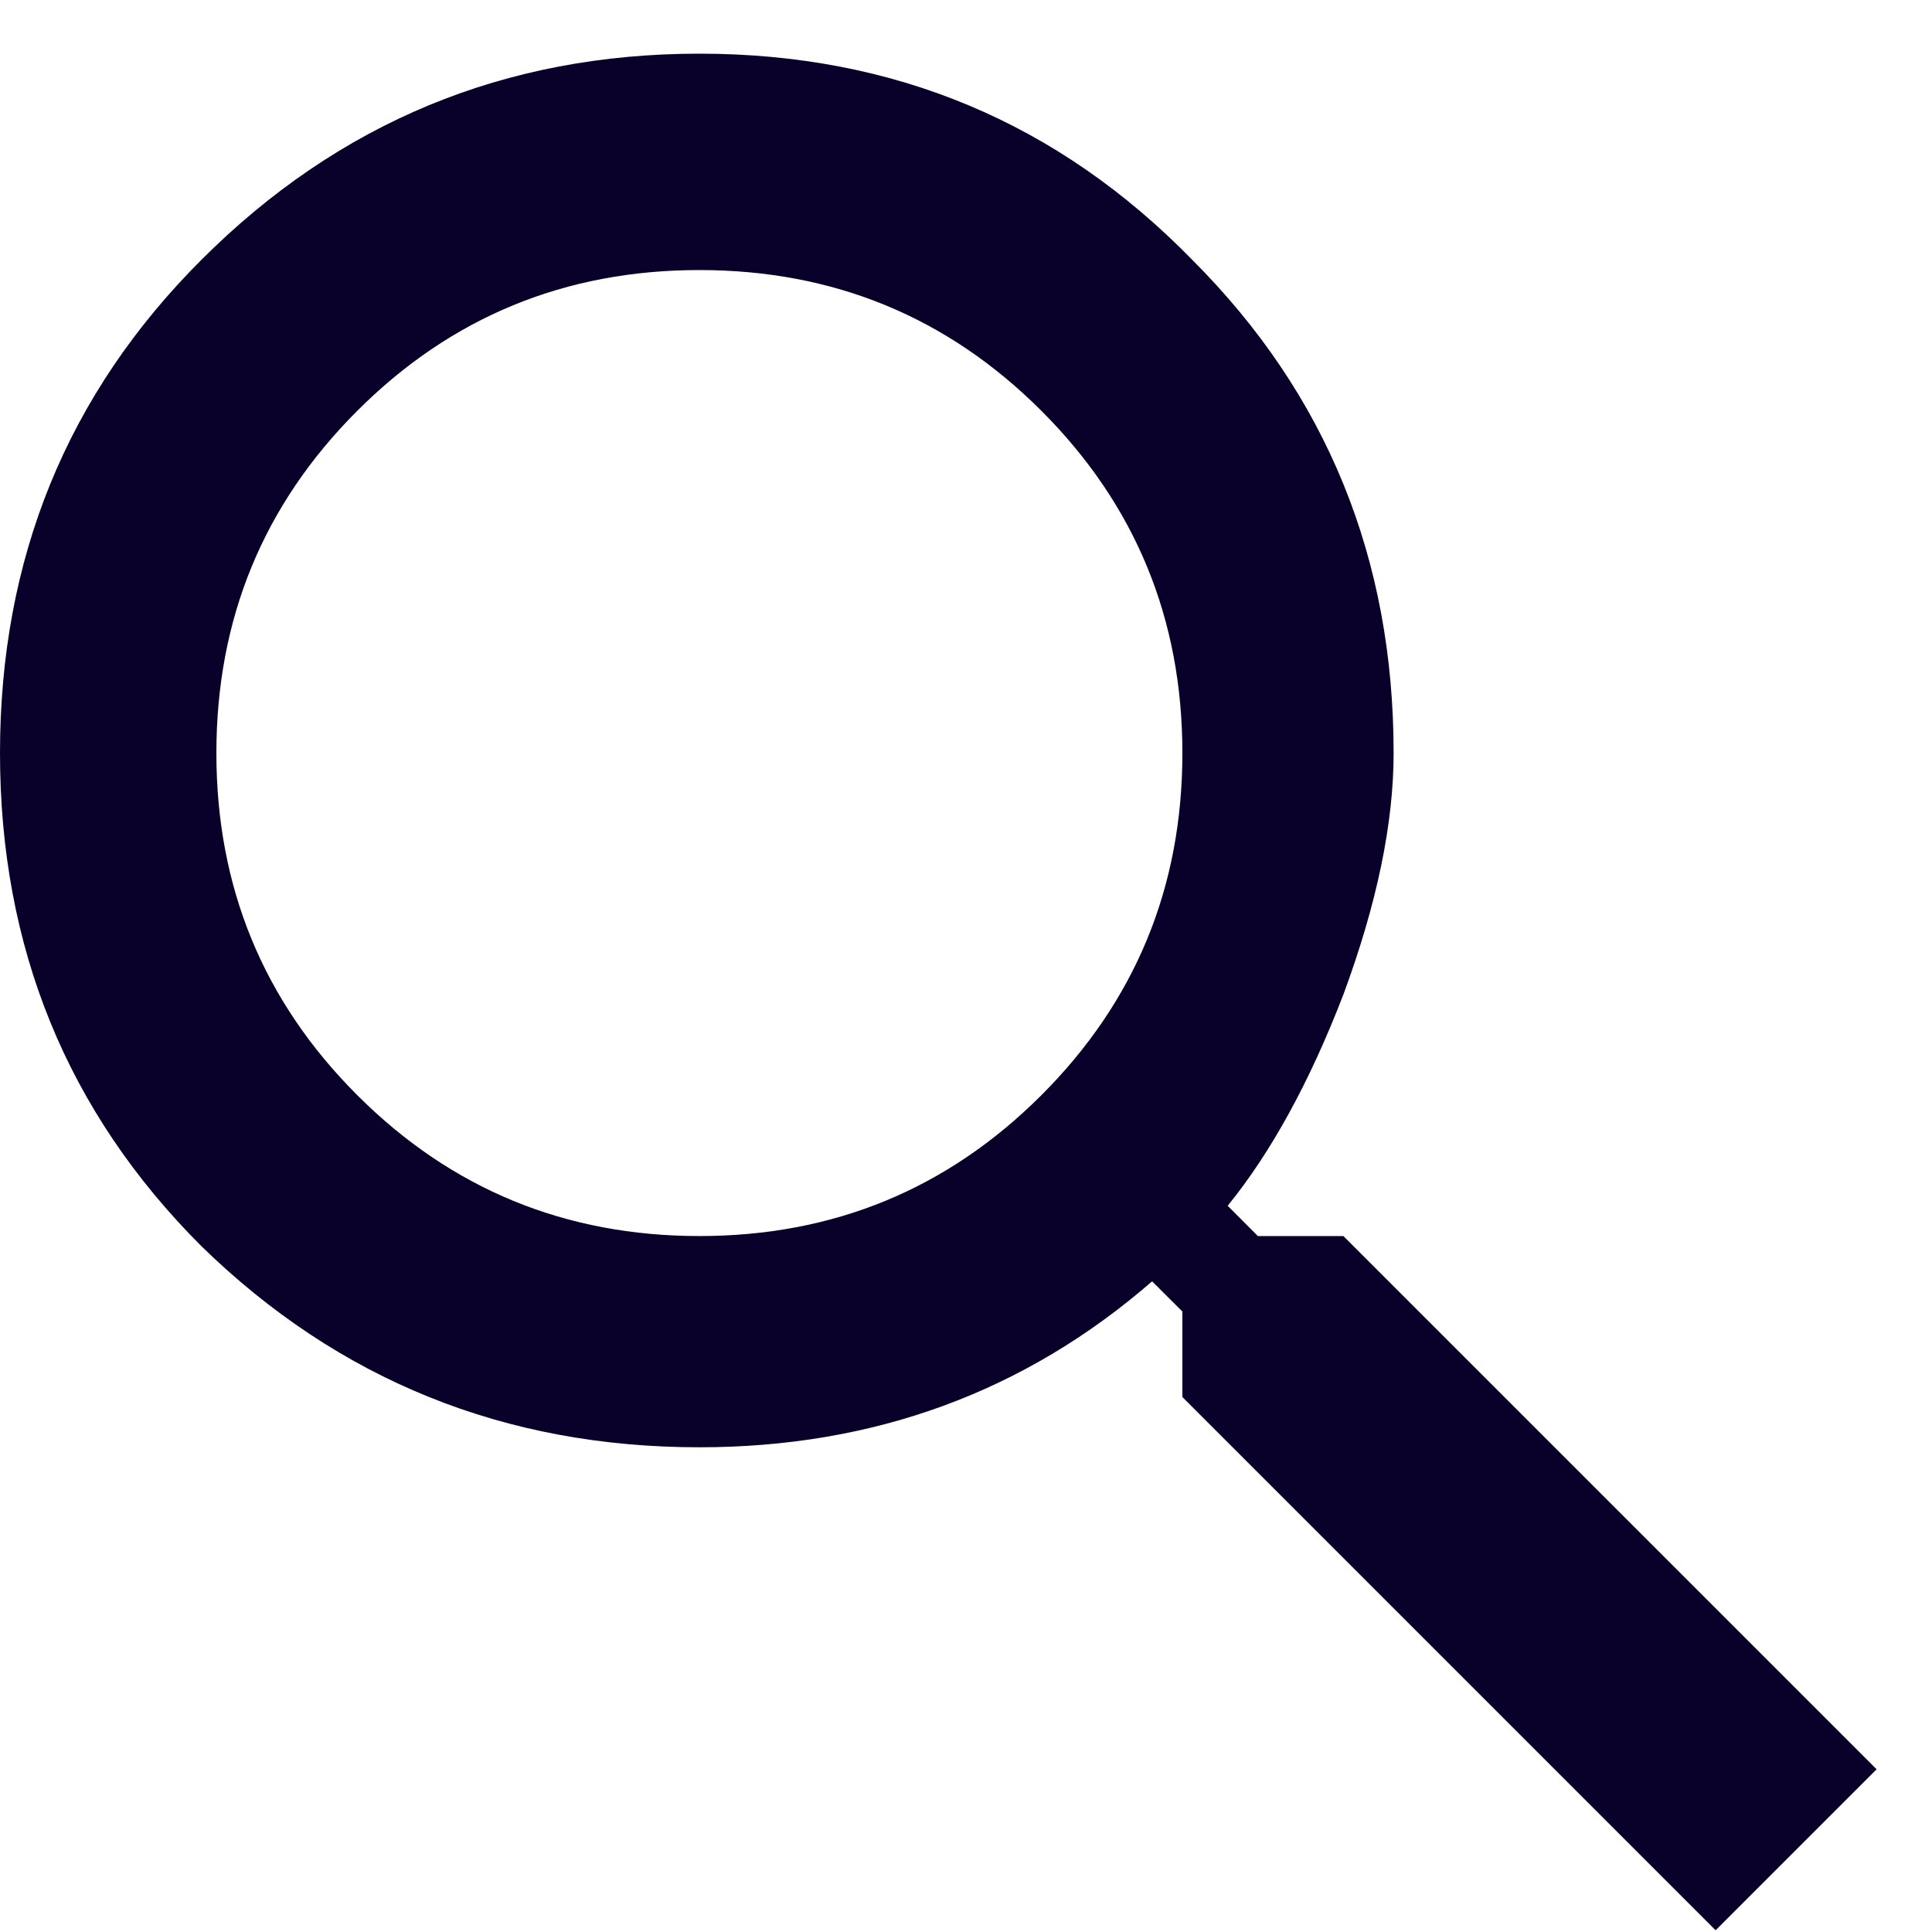 <svg width="18" height="18" viewBox="0 0 18 18" fill="none" xmlns="http://www.w3.org/2000/svg">
<path d="M3.328 10.203C4.203 11.078 5.266 11.516 6.516 11.516C7.766 11.516 8.828 11.078 9.703 10.203C10.578 9.328 11.016 8.266 11.016 7.016C11.016 5.766 10.578 4.703 9.703 3.828C8.828 2.953 7.766 2.516 6.516 2.516C5.266 2.516 4.203 2.953 3.328 3.828C2.453 4.703 2.016 5.766 2.016 7.016C2.016 8.266 2.453 9.328 3.328 10.203ZM12.516 11.516L17.484 16.484L15.984 17.984L11.016 13.016V12.219L10.734 11.938C9.547 12.969 8.141 13.484 6.516 13.484C4.703 13.484 3.156 12.859 1.875 11.609C0.625 10.359 0 8.828 0 7.016C0 5.203 0.625 3.672 1.875 2.422C3.156 1.141 4.703 0.5 6.516 0.5C8.328 0.5 9.859 1.141 11.109 2.422C12.359 3.672 12.984 5.203 12.984 7.016C12.984 7.672 12.828 8.422 12.516 9.266C12.203 10.078 11.844 10.734 11.438 11.234L11.719 11.516H12.516Z" fill="#090129"/>
</svg>
